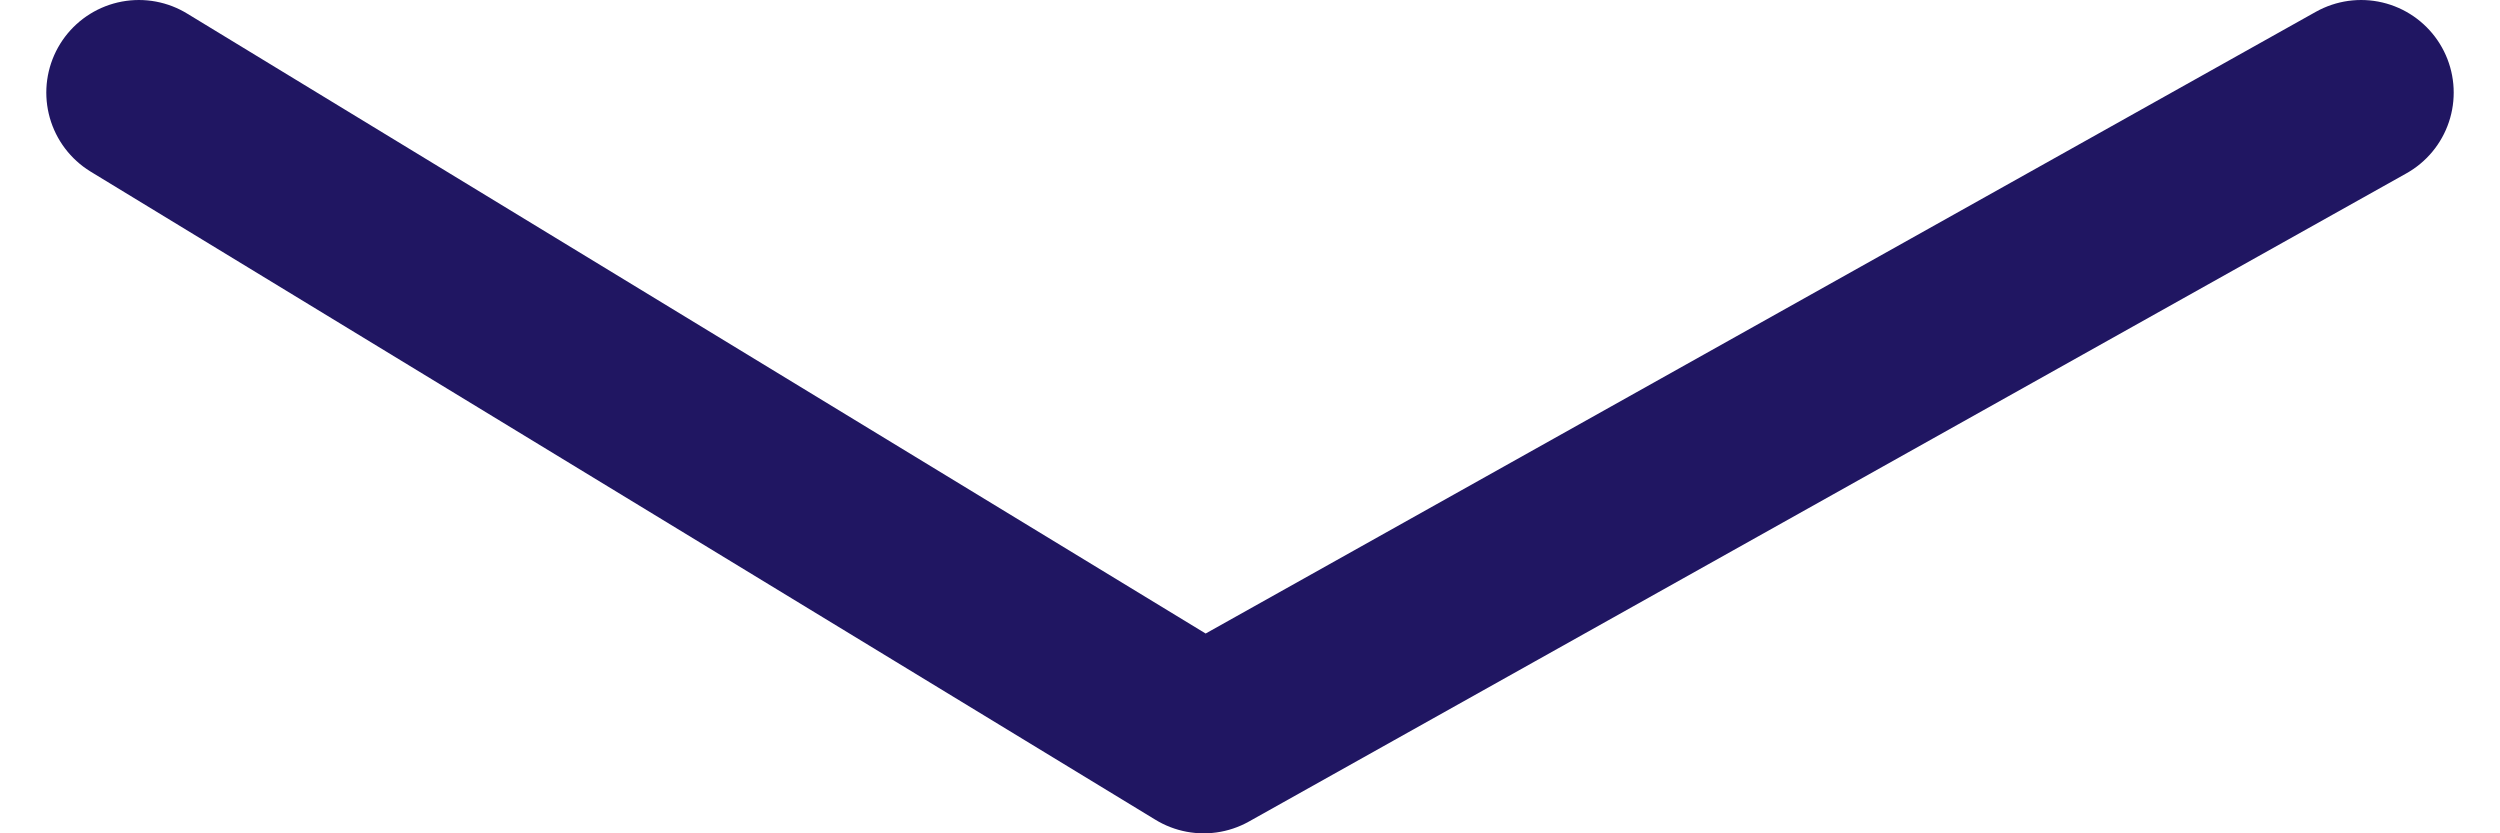 <?xml version="1.0" encoding="UTF-8"?>
<svg width="27px" height="9px" viewBox="0 0 27 9" version="1.1" xmlns="http://www.w3.org/2000/svg" xmlns:xlink="http://www.w3.org/1999/xlink">
    <!-- Generator: Sketch 52.4 (67378) - http://www.bohemiancoding.com/sketch -->
    <title>ICON/DROP_DOWN</title>
    <desc>Created with Sketch.</desc>
    <g id="Symbols" stroke="none" stroke-width="1" fill="none" fill-rule="evenodd" stroke-linecap="round" stroke-linejoin="round">
        <g id="ICON/DROP_DOWN-Copy" transform="translate(1, 1)" fill-rule="nonzero" stroke="#201662" stroke-width="2">
            <polyline id="ICON/DROP_DOWN" points="0.5 1.73194792e-14 12 7 24.5 1.73194792e-14"></polyline>
        </g>
    </g>
</svg>
